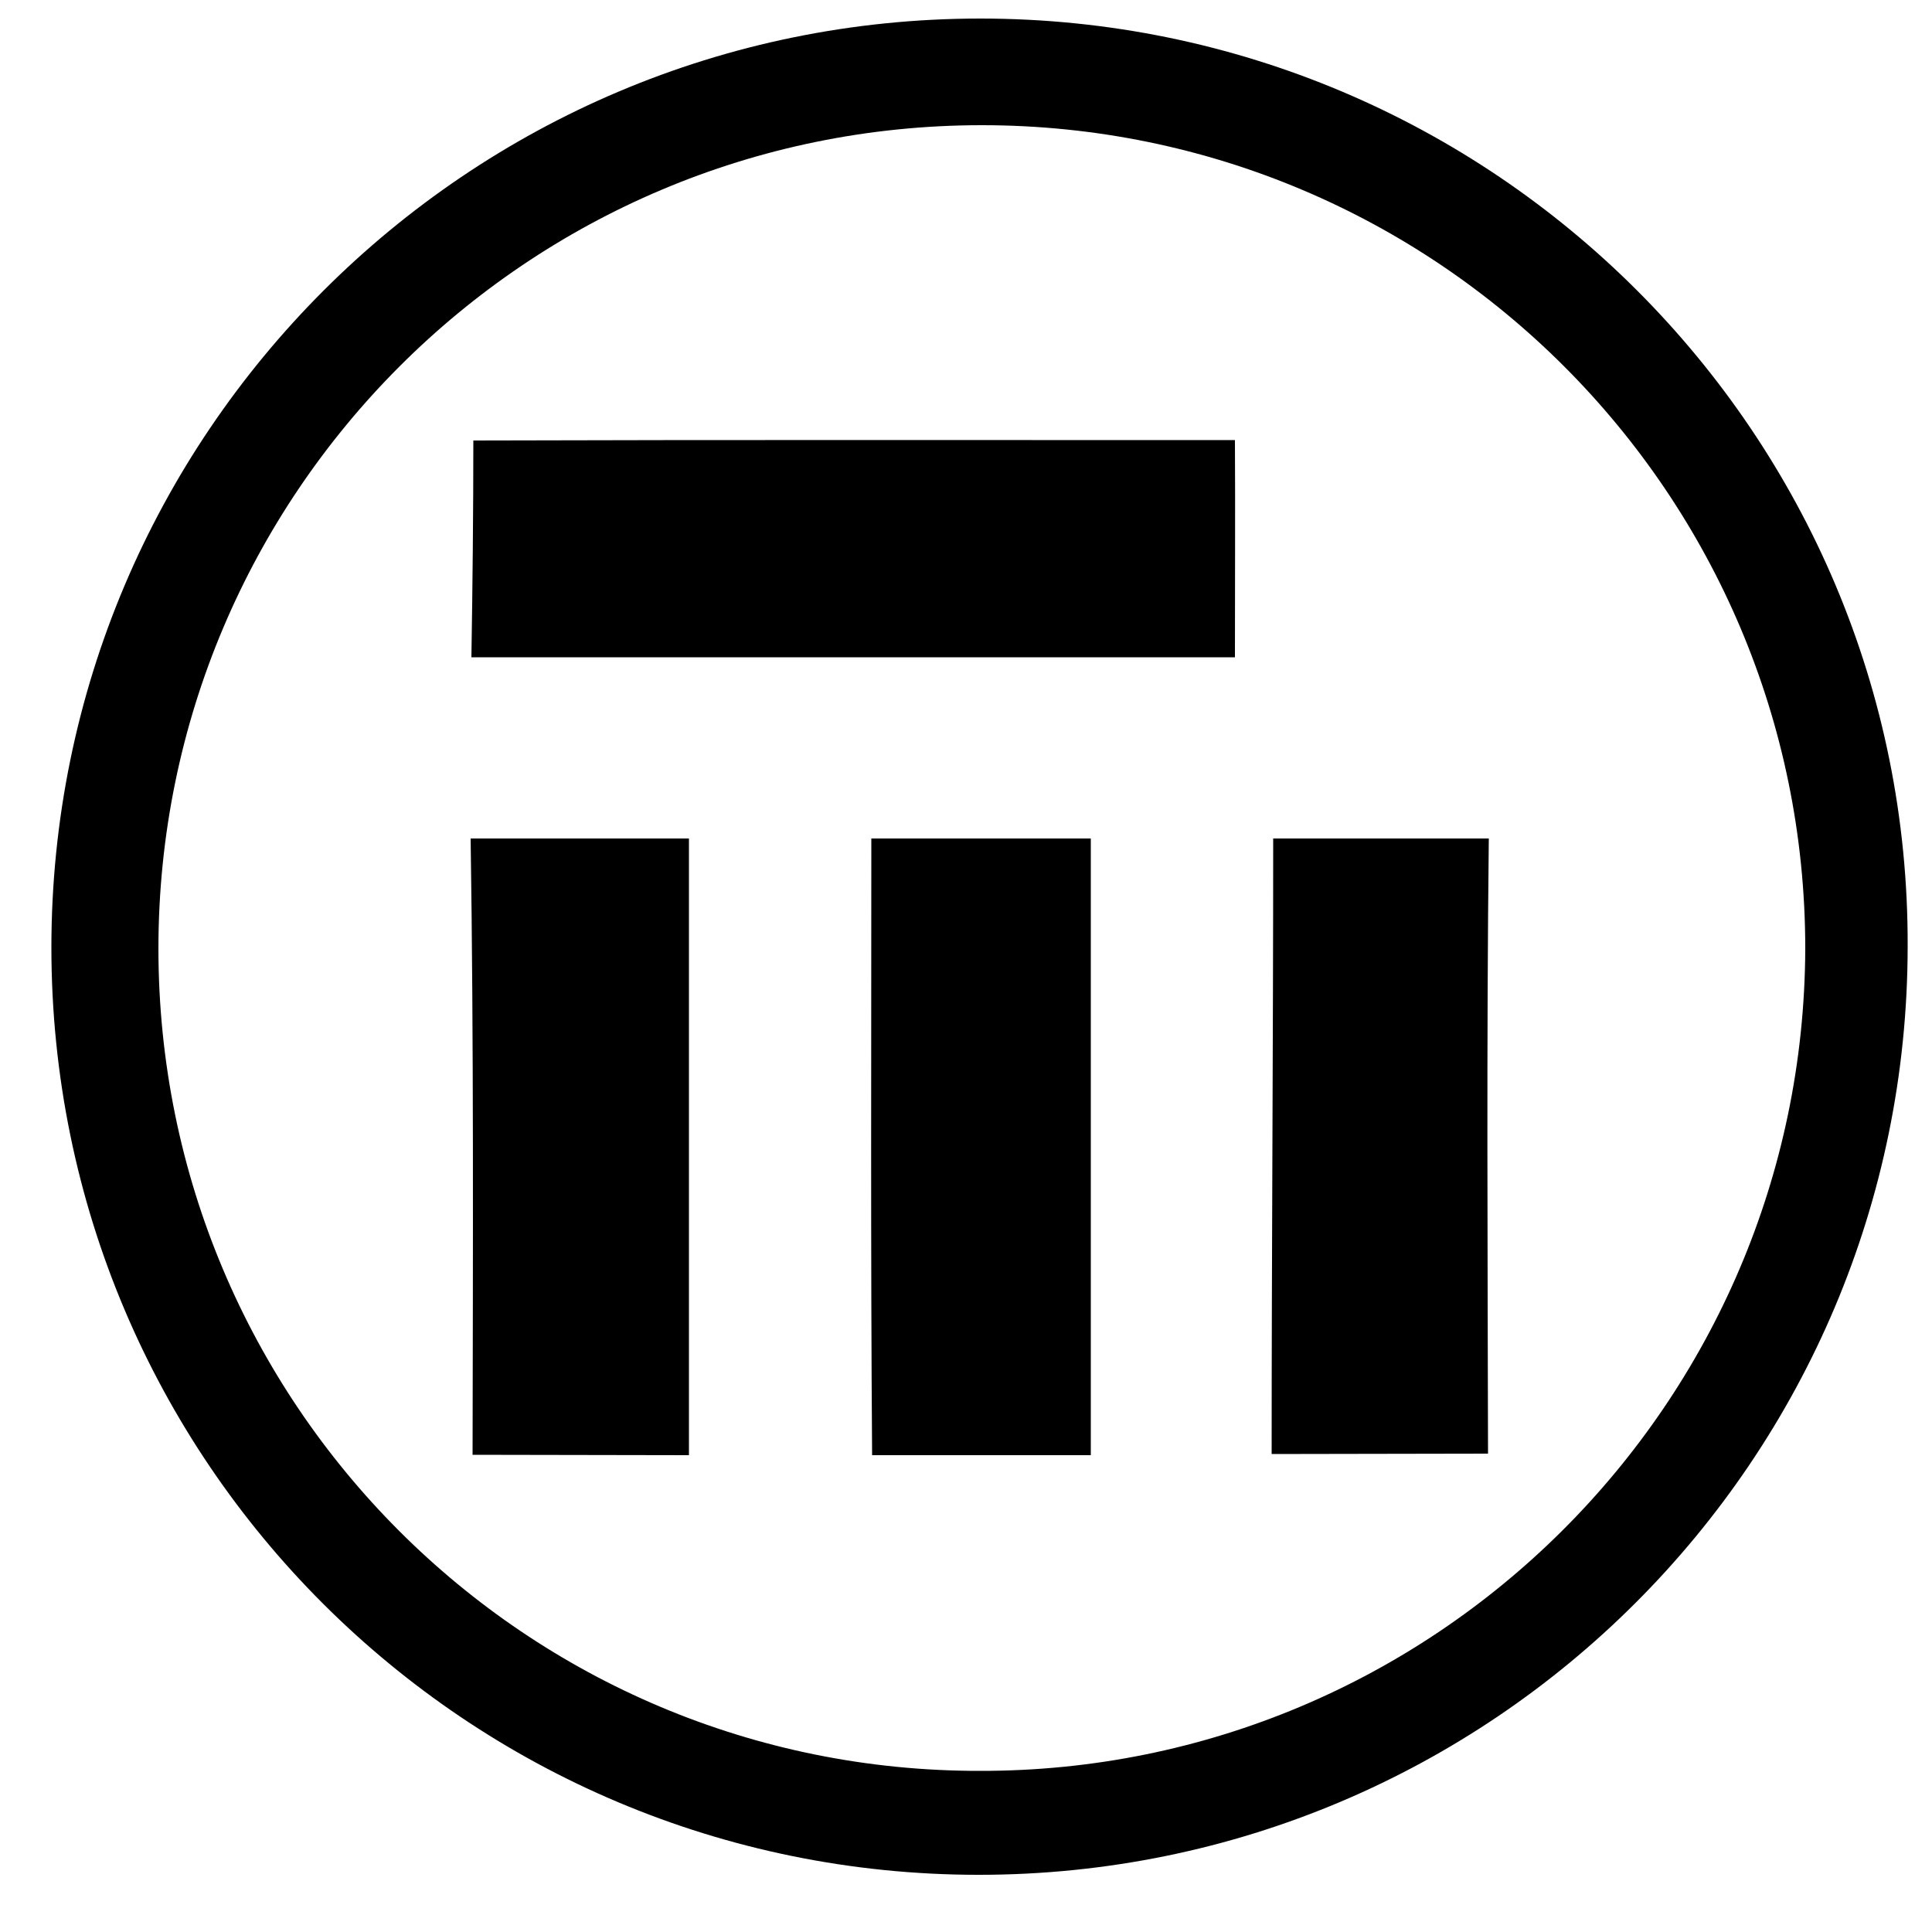 <?xml version="1.0" encoding="utf-8"?>
<!-- Generator: Adobe Illustrator 21.1.0, SVG Export Plug-In . SVG Version: 6.00 Build 0)  -->
<svg version="1.1" id="logo-svg" xmlns="http://www.w3.org/2000/svg" xmlns:xlink="http://www.w3.org/1999/xlink" x="0px" y="0px"
	 viewBox="0 0 500 500" style="enable-background:new 0 0 500 500;" xml:space="preserve">
<path d="M122.4,114c65.7-0.2,131.5-0.1,197.2-0.1c0.1,18.5,0,36.9,0,56.2c-65.8,0-131.7,0-197.6,0c0.3-18.5,0.5-37.7,0.5-56.1
	C122.6,114,122.4,114,122.4,114z"/>
<path d="M122.1,217c18.8,0,37.7,0,56.2,0c0,53.1,0,106.2,0,159.6c-18.7,0-37.3-0.1-56-0.1c0.1-53.3,0.3-106.4-0.5-159.5L122.1,217
	L122.1,217z"/>
<path d="M225.4,217c18.8,0,37.7,0,56.9,0c0,53.1,0,106.2,0,159.6c-18.8,0-37.7,0-56.6,0c-0.4-53.4-0.2-106.5-0.2-159.6H225.4z"/>
<path d="M329.1,217c18.8,0,37.7,0,56.2,0c-0.6,53.2-0.3,106.3-0.2,159.2c-18.6,0-37.3,0.1-56,0.1c0-53.1,0.4-106.2,0.4-159.3
	L329.1,217L329.1,217z"/>
<path d="M253.7,4.8C120.9,4.8,13.3,112.5,13.3,245.2c0,133.1,107.7,240,240,240c132.8,0,240.4-107.6,240.4-240.4
	C494.1,112.4,386.5,4.8,253.7,4.8z M253.7,458.3C136,458.5,41,363.2,41,245.5c0-117.7,95.4-213.1,213.1-213.1
	c117.7,0,213.1,95.4,213.1,213.1c-0.4,117.7-96.1,213.1-213.8,212.8H253.7z"/>
</svg>
